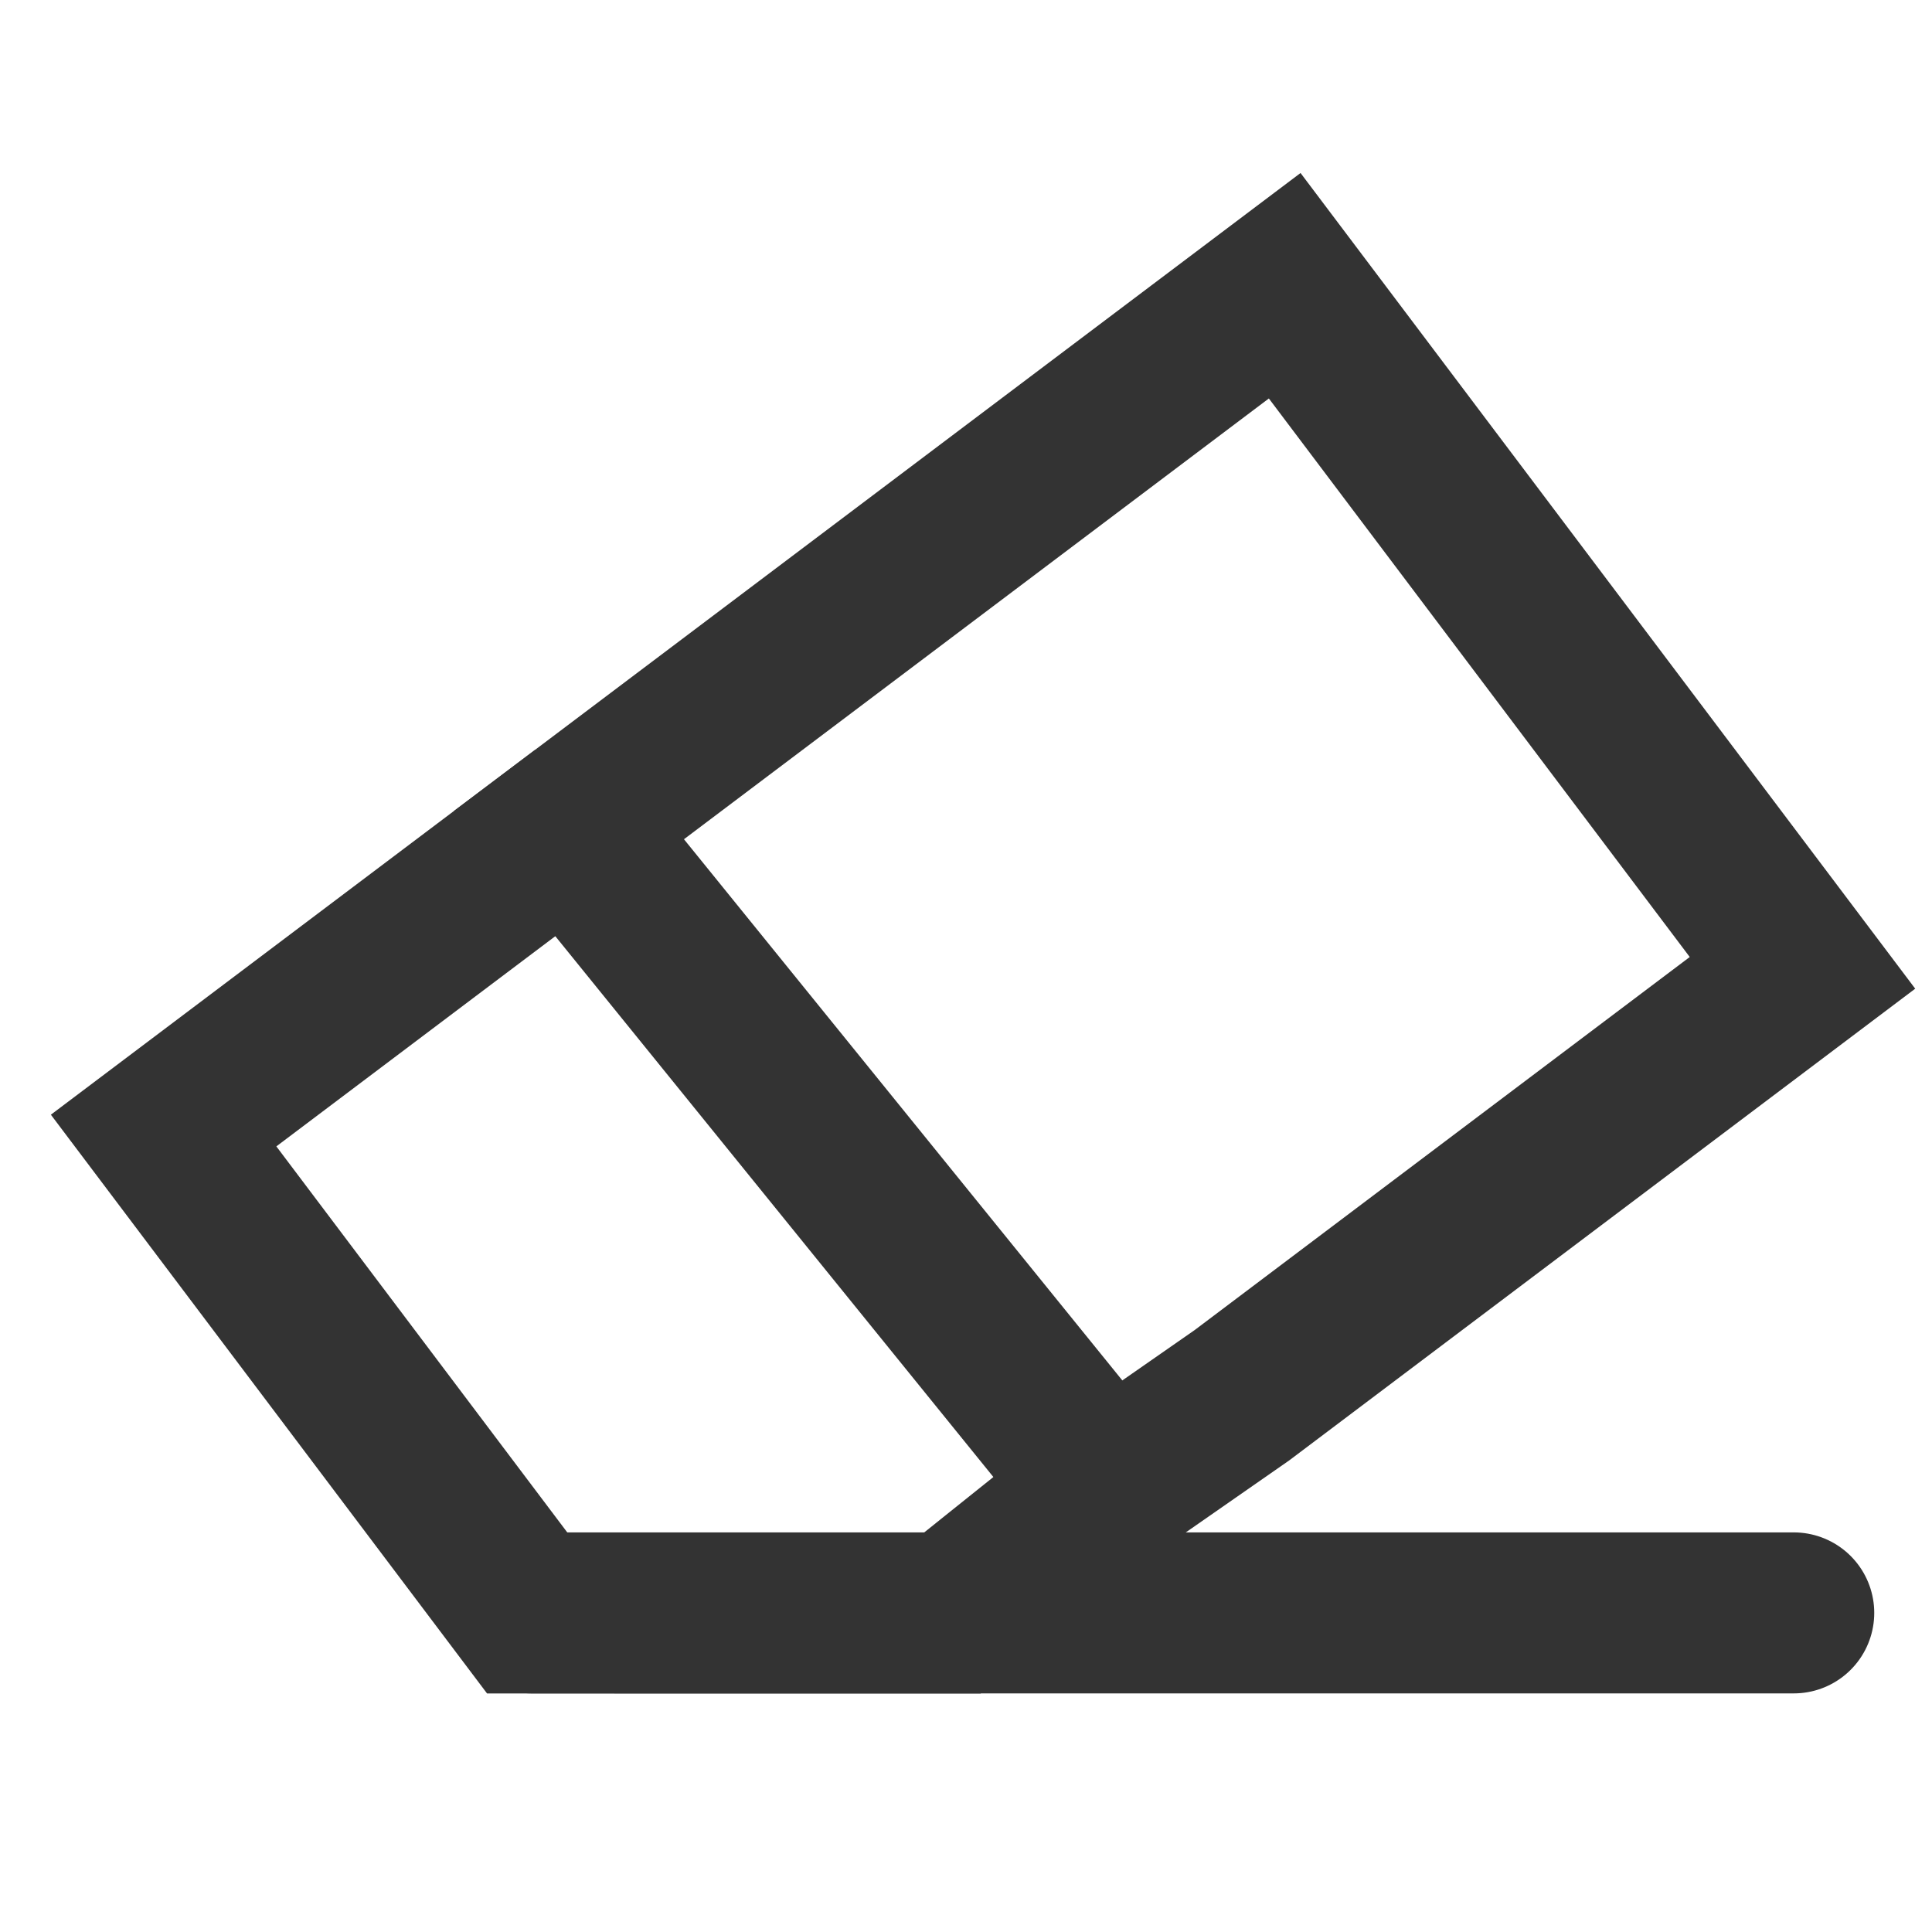 <?xml version="1.0" encoding="UTF-8"?><svg width="48" height="48" viewBox="0 0 48 48" fill="none" xmlns="http://www.w3.org/2000/svg"><g clip-path="url(#icon-58fe41f7c11bad3)"><path d="M44.782 24.17L31.918 7.099L14.135 20.5L27.5 37L30.856 34.664L44.782 24.17Z" fill="none" stroke="#333" stroke-width="4" stroke-linejoin="miter"/><path d="M27.5 37L23.661 40.075L13.098 40.074L10.497 36.623L4.065 28.088L14.5 20.225" stroke="#333" stroke-width="4" stroke-linejoin="miter"/><path d="M13.206 40.072L44.565 40.072" stroke="#333" stroke-width="4" stroke-linecap="round"/></g><defs><clipPath id="icon-58fe41f7c11bad3"><rect width="48" height="48" fill="#333"/></clipPath></defs></svg>